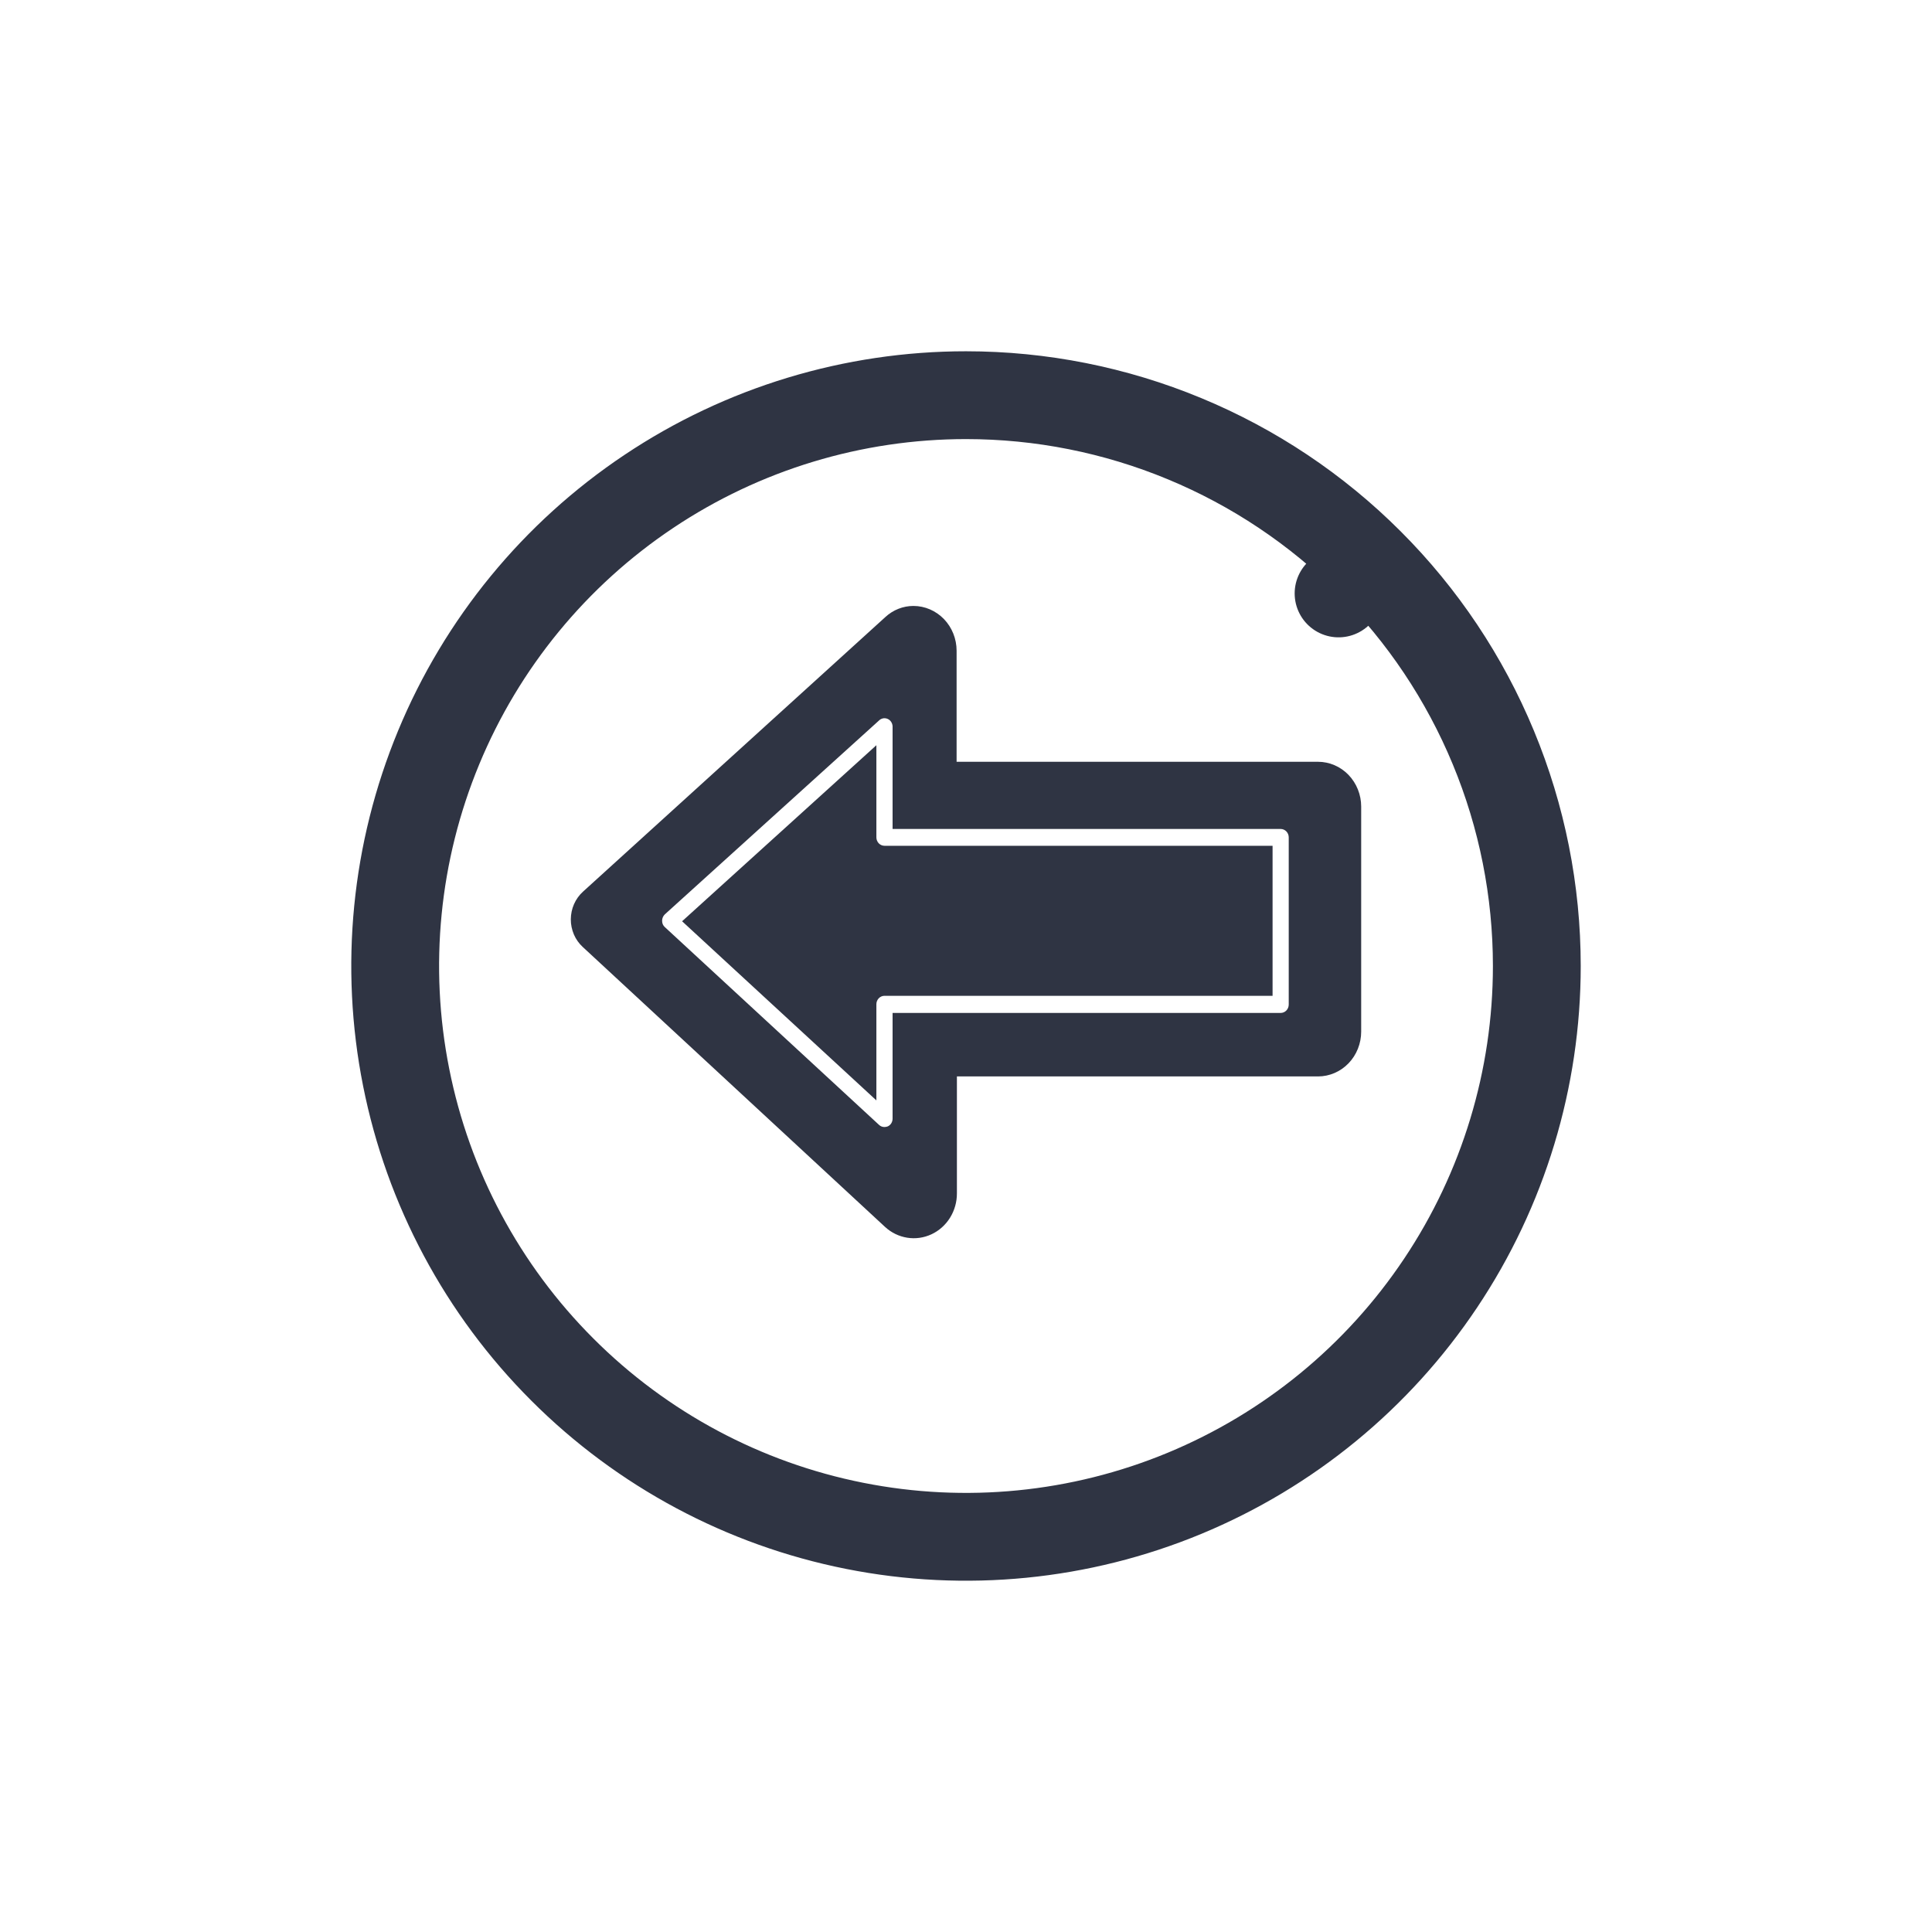 <svg width="44" height="44" viewBox="0 0 44 44" fill="none" xmlns="http://www.w3.org/2000/svg">
<g filter="url(#filter0_d_322_3441)">
<path d="M34 21C34 23.373 33.296 25.693 31.978 27.667C30.659 29.64 28.785 31.178 26.592 32.087C24.399 32.995 21.987 33.232 19.659 32.769C17.331 32.306 15.193 31.163 13.515 29.485C11.836 27.807 10.694 25.669 10.231 23.341C9.768 21.013 10.005 18.601 10.914 16.408C11.822 14.215 13.36 12.341 15.333 11.022C17.307 9.704 19.627 9 22 9C23.576 9 25.136 9.31 26.592 9.913C28.048 10.517 29.371 11.4 30.485 12.515C31.6 13.629 32.483 14.952 33.087 16.408C33.69 17.864 34 19.424 34 21Z" fill="white"/>
<path d="M31.192 11.808L30.485 12.515L31.192 11.808C29.985 10.6 28.552 9.643 26.975 8.99C25.398 8.336 23.707 8 22 8C19.429 8 16.915 8.762 14.778 10.191C12.64 11.619 10.973 13.65 9.99 16.025C9.006 18.401 8.748 21.014 9.25 23.536C9.751 26.058 10.989 28.374 12.808 30.192C14.626 32.011 16.942 33.249 19.464 33.75C21.986 34.252 24.599 33.994 26.975 33.01C29.35 32.026 31.381 30.36 32.809 28.222C34.238 26.085 35 23.571 35 21C35 19.293 34.664 17.602 34.01 16.025C33.357 14.448 32.4 13.015 31.192 11.808Z" stroke="#2F3443" stroke-width="2" stroke-linecap="round" stroke-linejoin="round"/>
</g>
<path d="M13.277 20.307L20.161 14.055C20.337 13.891 20.566 13.8 20.802 13.8C21.063 13.8 21.313 13.908 21.498 14.099C21.682 14.29 21.786 14.55 21.786 14.82V17.349H30.017C30.277 17.349 30.528 17.457 30.712 17.648C30.896 17.84 31 18.099 31 18.369V23.495C31 23.765 30.896 24.025 30.712 24.216C30.528 24.407 30.277 24.515 30.017 24.515H21.793V27.177C21.794 27.374 21.739 27.567 21.637 27.732C21.534 27.898 21.387 28.029 21.214 28.11C21.04 28.191 20.848 28.218 20.661 28.188C20.473 28.158 20.298 28.073 20.156 27.942L13.272 21.567C13.186 21.488 13.117 21.391 13.07 21.282C13.024 21.173 12.999 21.055 13 20.936C13.001 20.817 13.025 20.699 13.073 20.591C13.121 20.482 13.19 20.386 13.277 20.307ZM15.14 21.113L20.02 25.619C20.054 25.651 20.098 25.668 20.143 25.667C20.17 25.667 20.195 25.662 20.22 25.652C20.252 25.637 20.28 25.612 20.299 25.581C20.318 25.549 20.328 25.513 20.328 25.476V23.069H29.166C29.215 23.069 29.262 23.049 29.296 23.013C29.331 22.977 29.35 22.928 29.35 22.878V19.071C29.35 19.02 29.331 18.971 29.296 18.935C29.262 18.9 29.215 18.879 29.166 18.879H20.328V16.541C20.326 16.506 20.316 16.473 20.297 16.443C20.279 16.414 20.253 16.391 20.223 16.376C20.192 16.361 20.159 16.355 20.125 16.358C20.092 16.362 20.06 16.375 20.033 16.396L15.14 20.825C15.121 20.843 15.106 20.866 15.095 20.891C15.084 20.916 15.079 20.943 15.079 20.97C15.079 20.997 15.084 21.024 15.094 21.049C15.105 21.074 15.121 21.096 15.14 21.113Z" fill="#2F3443"/>
<path d="M19.959 19.071C19.959 19.122 19.979 19.17 20.013 19.206C20.048 19.242 20.095 19.262 20.143 19.262H28.982V22.679H20.143C20.095 22.679 20.048 22.699 20.013 22.735C19.979 22.771 19.959 22.819 19.959 22.87V25.061L15.534 20.981L19.959 16.972V19.071Z" fill="#2F3443"/>
<defs>
<filter id="filter0_d_322_3441" x="0" y="0" width="44" height="44" filterUnits="userSpaceOnUse" color-interpolation-filters="sRGB">
<feFlood flood-opacity="0" result="BackgroundImageFix"/>
<feColorMatrix in="SourceAlpha" type="matrix" values="0 0 0 0 0 0 0 0 0 0 0 0 0 0 0 0 0 0 127 0" result="hardAlpha"/>
<feOffset dy="1"/>
<feGaussianBlur stdDeviation="4"/>
<feComposite in2="hardAlpha" operator="out"/>
<feColorMatrix type="matrix" values="0 0 0 0 1 0 0 0 0 0.702 0 0 0 0 0 0 0 0 0.2 0"/>
<feBlend mode="normal" in2="BackgroundImageFix" result="effect1_dropShadow_322_3441"/>
<feBlend mode="normal" in="SourceGraphic" in2="effect1_dropShadow_322_3441" result="shape"/>
</filter>
</defs>
</svg>
